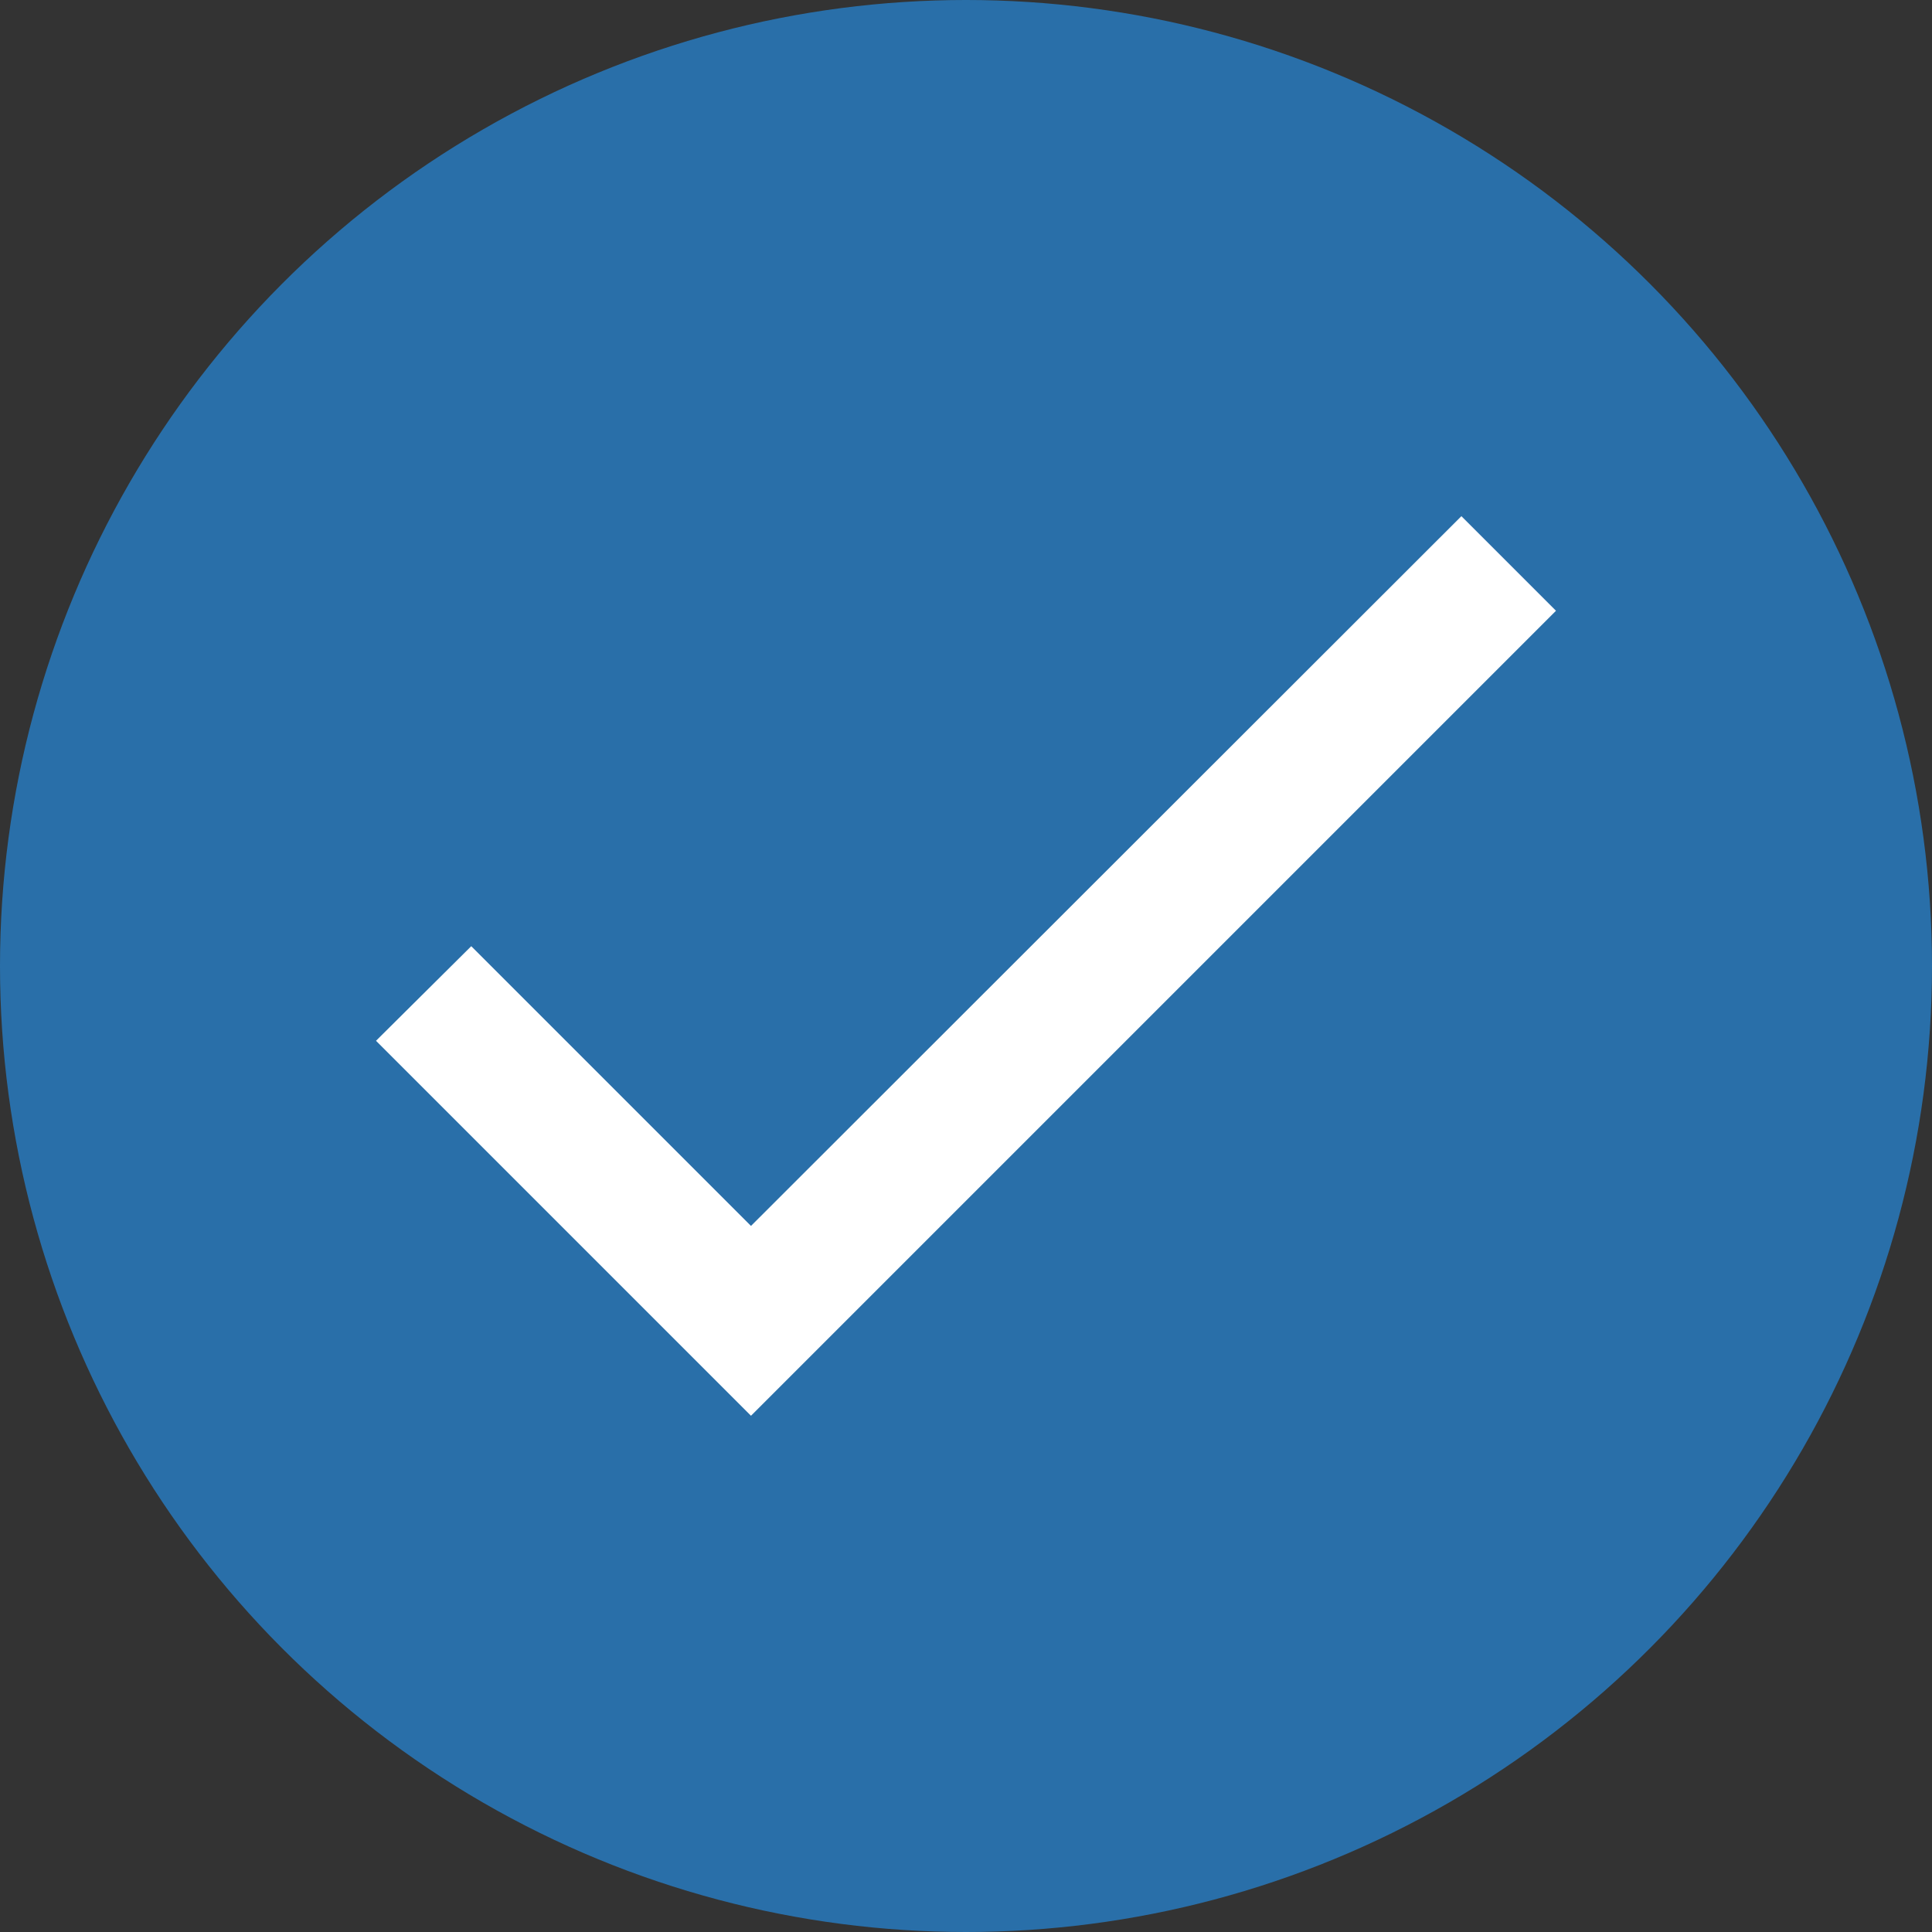 <svg width="24" height="24" viewBox="0 0 24 24" fill="none" xmlns="http://www.w3.org/2000/svg">
<rect x="0" y="0" width="24" height="24" fill="#333333" stroke="none"/>
<g clip-path="url(#clip0_59988_7026)">
<circle cx="12" cy="12" r="12" fill="#296FA9"/>
<path d="M9.329 15.229L5.854 11.754L4.671 12.929L9.329 17.587L19.329 7.587L18.154 6.412L9.329 15.229Z" fill="white"/>
</g>
<defs>
<clipPath id="clip0_59988_7026">
<rect width="24" height="24" fill="white"/>
</clipPath>
</defs>
</svg>
